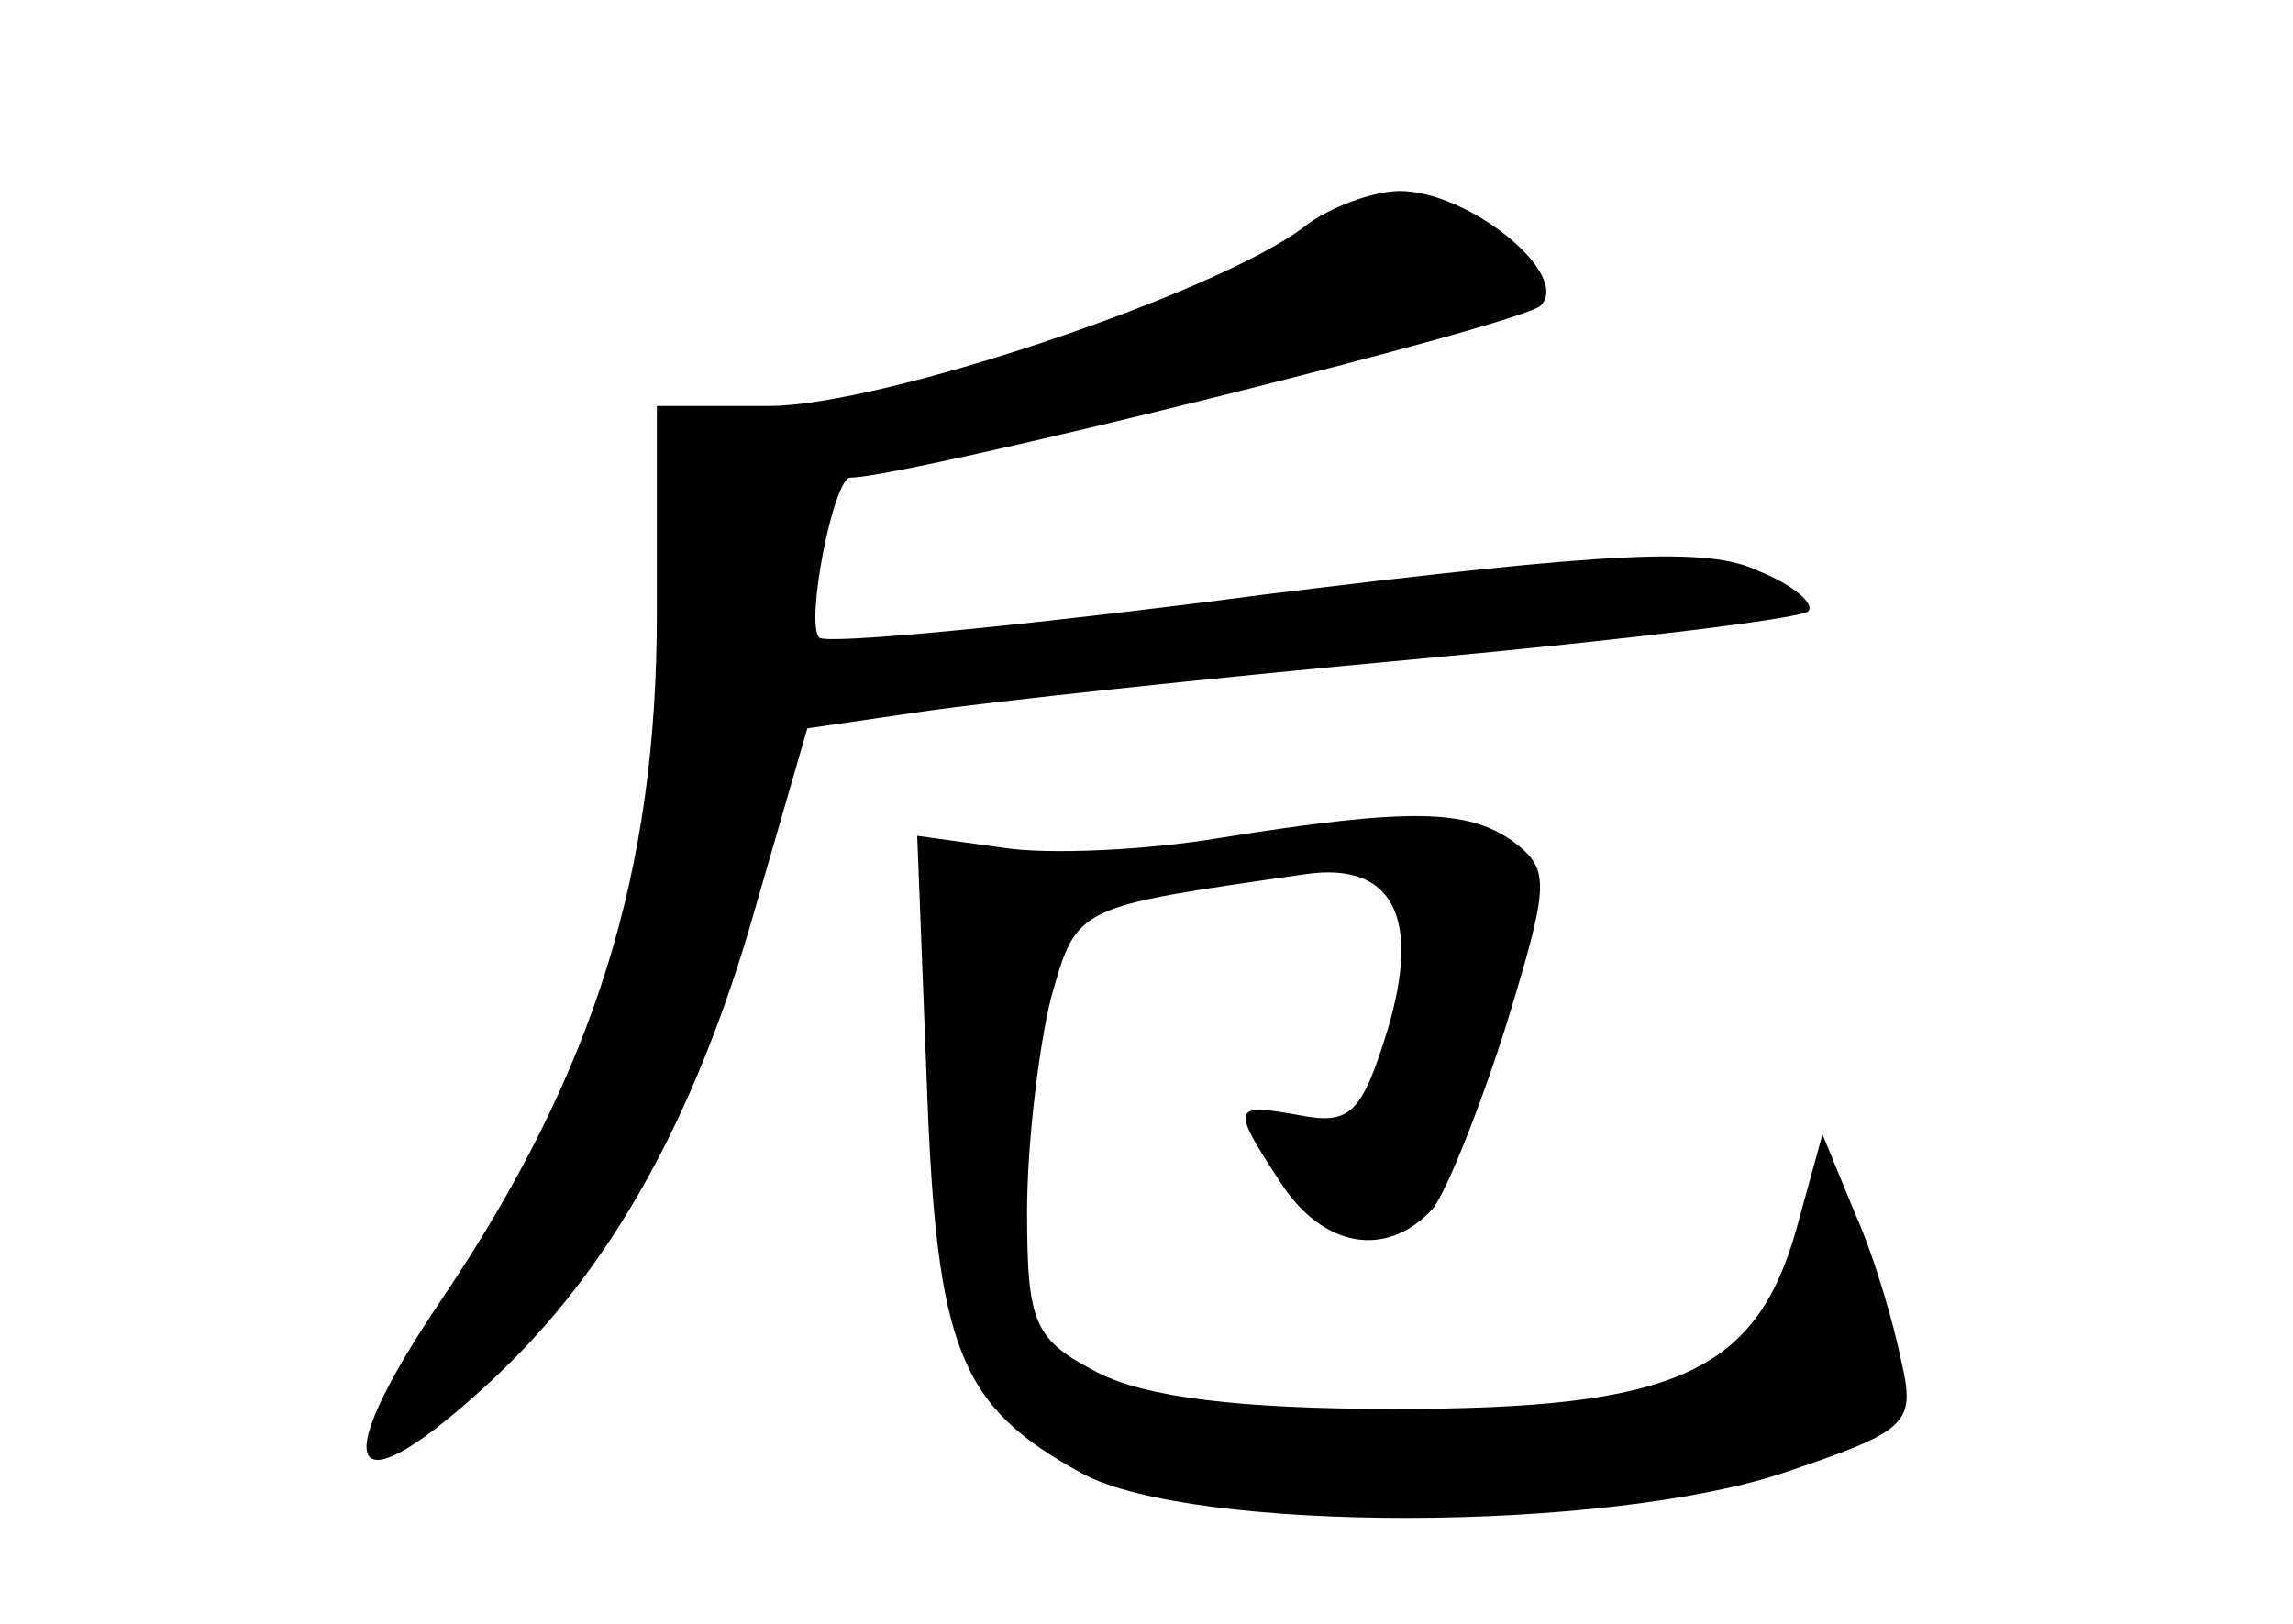 <?xml version="1.0" standalone="no"?>
<!DOCTYPE svg PUBLIC "-//W3C//DTD SVG 20010904//EN"
 "http://www.w3.org/TR/2001/REC-SVG-20010904/DTD/svg10.dtd">
<svg version="1.0" xmlns="http://www.w3.org/2000/svg"
 width="96pt" height="68pt" viewBox="0 0 96 68"
 preserveAspectRatio="xMidYMid meet">
<g transform="translate(0,68) scale(0.1,-0.1)"
fill="#000000" stroke="none">
<path d="M546 585 c-37 -28 -177 -75 -224 -75 l-47 0 0 -87 c0 -108 -26 -192
-90 -287 -50 -74 -39 -90 22 -33 48 45 84 108 109 196 l22 76 48 7 c27 4 120
14 207 22 87 8 161 17 164 20 3 3 -6 11 -21 17 -21 10 -61 8 -207 -10 -99 -13
-183 -21 -186 -18 -6 6 6 67 13 67 23 0 281 64 289 72 13 13 -30 48 -59 48
-11 0 -30 -7 -40 -15z"/>
<path d="M510 329 c-30 -5 -71 -7 -90 -4 l-36 5 4 -103 c4 -113 14 -136 65
-164 46 -25 221 -25 296 1 50 17 53 20 47 46 -3 15 -11 43 -19 61 l-14 34 -11
-40 c-17 -60 -51 -75 -168 -75 -66 0 -104 5 -124 15 -27 14 -30 20 -30 68 0
28 5 69 10 89 11 39 10 38 107 52 36 5 48 -18 34 -65 -11 -36 -16 -40 -37 -36
-28 5 -29 4 -8 -28 18 -28 45 -32 64 -11 6 8 20 43 31 78 18 59 18 64 2 76
-19 13 -42 14 -123 1z"/>
</g>
</svg>
